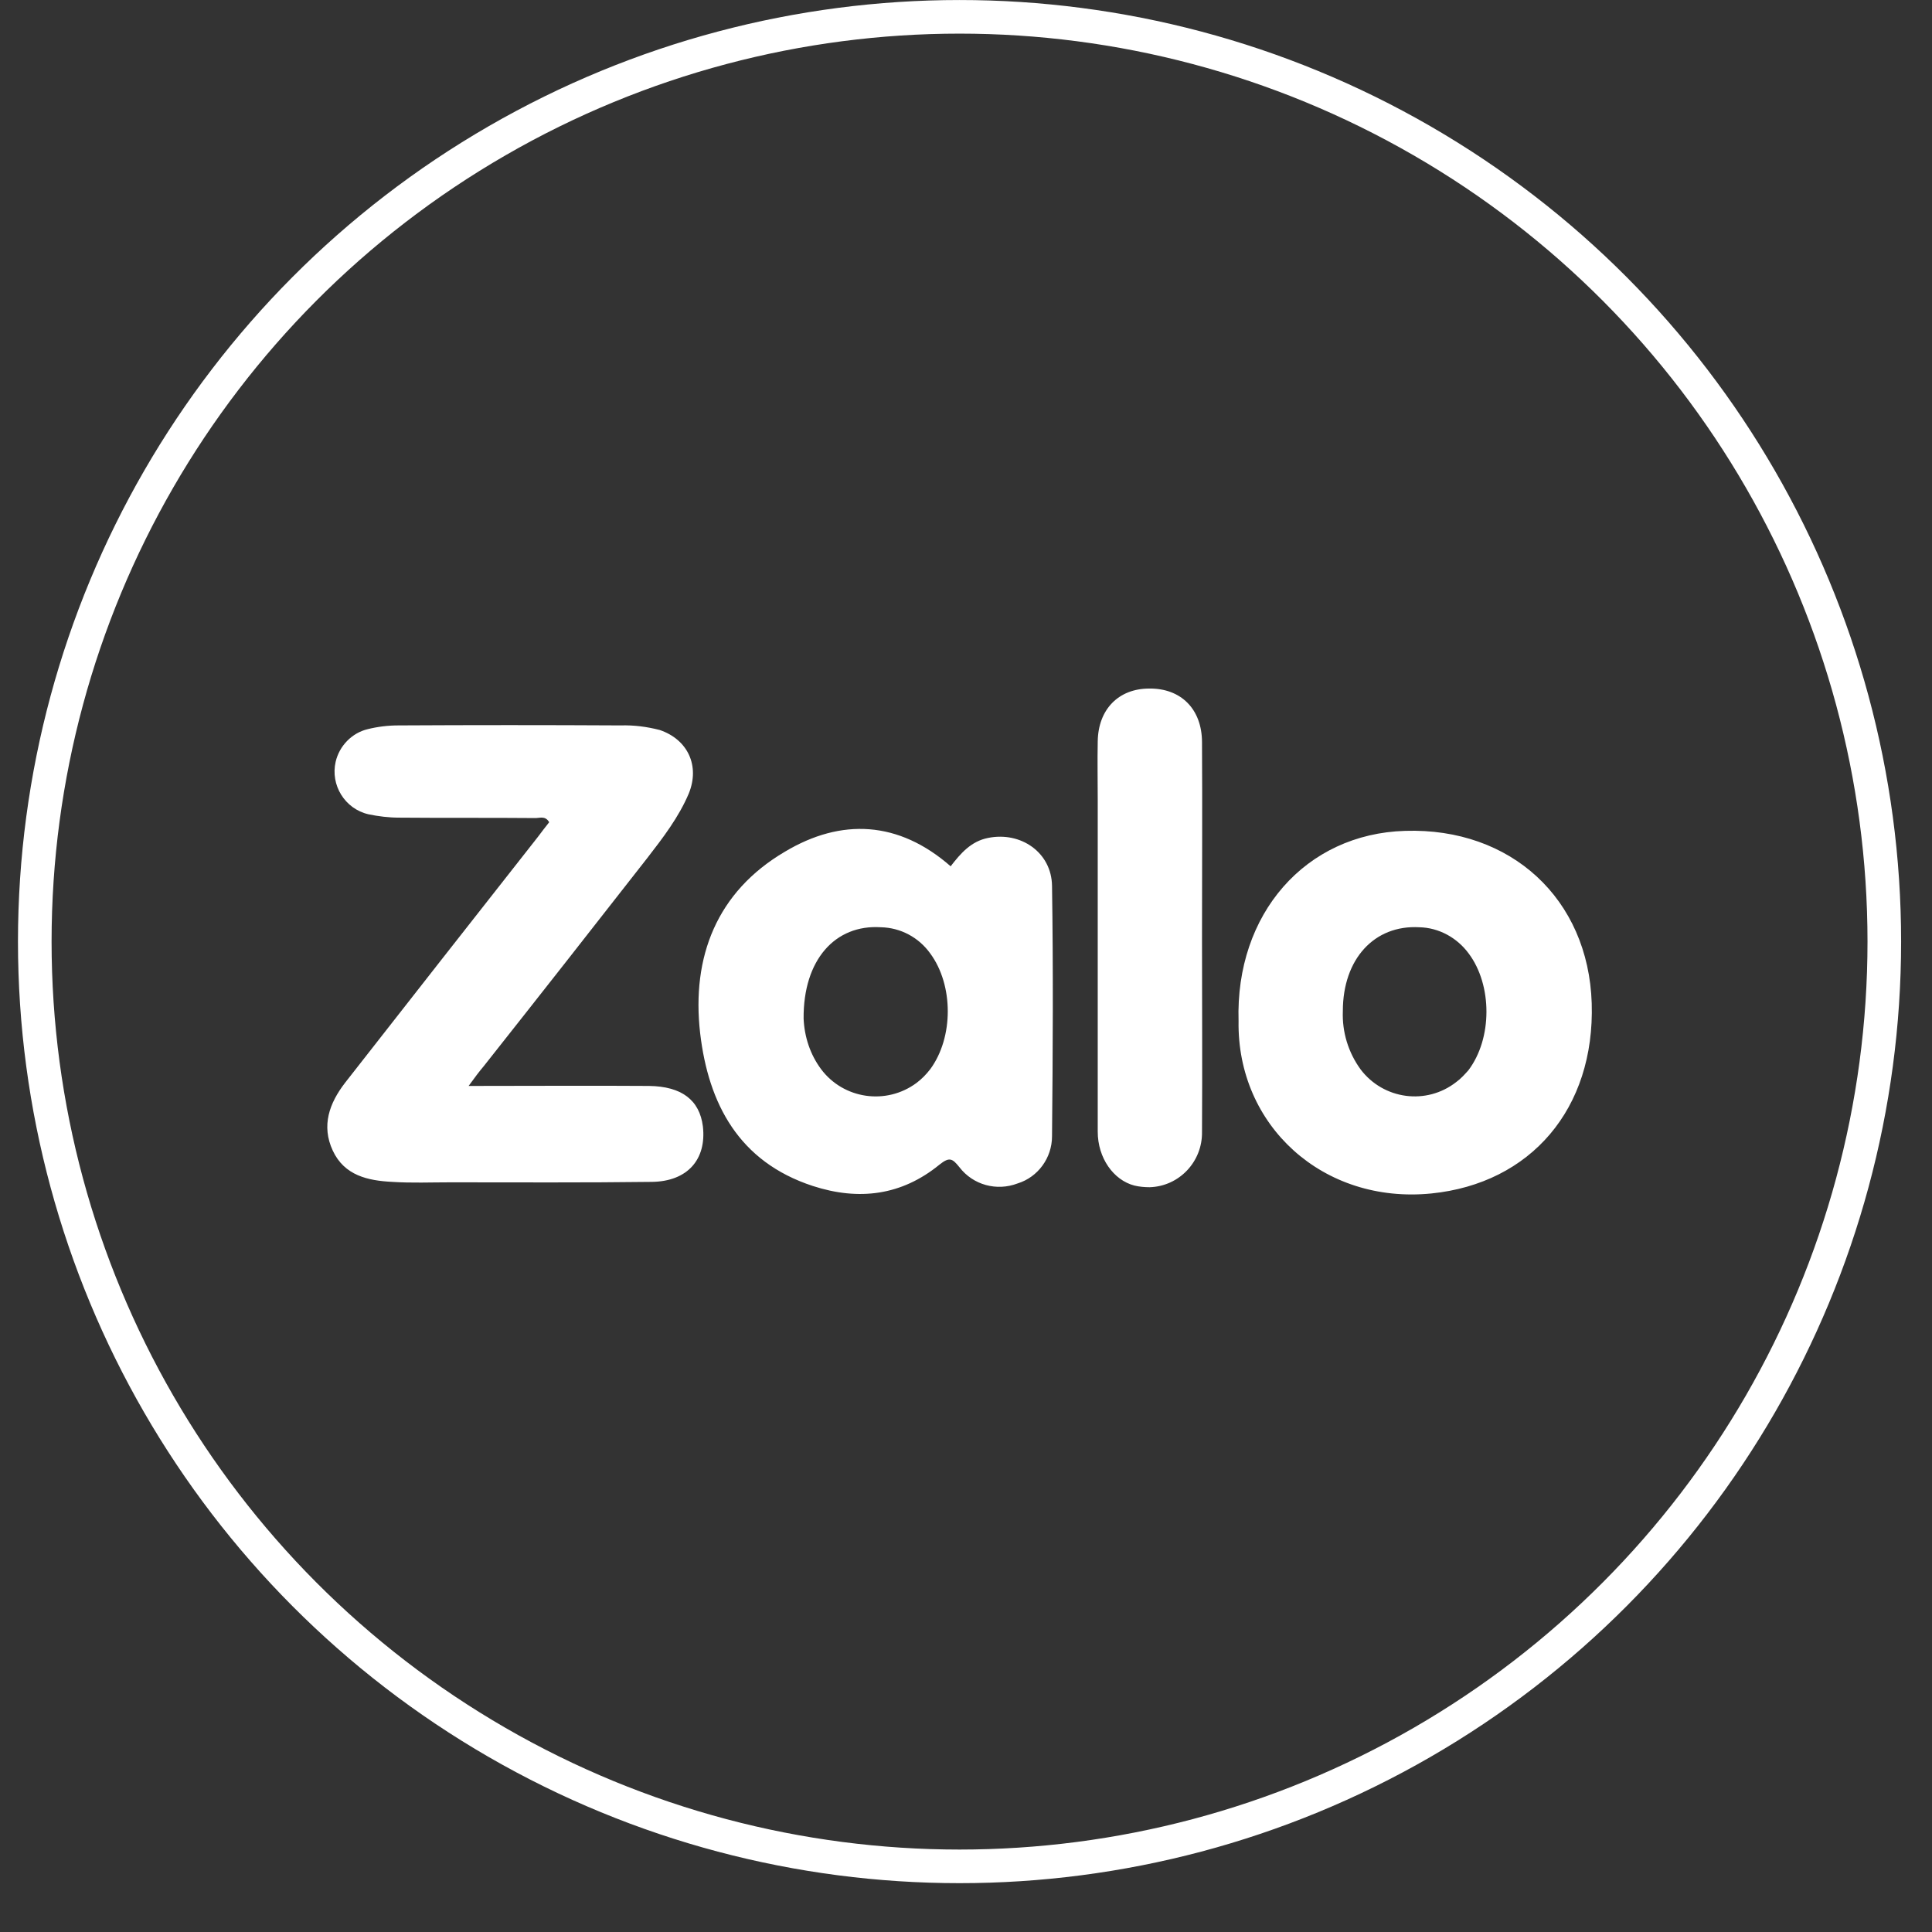 <svg width="38" height="38" viewBox="0 0 38 38" fill="none" xmlns="http://www.w3.org/2000/svg">
<rect x="0" y="0" width="38" height="38" fill="#333333" stroke="none"/>
<circle cx="18.873" cy="18.52" r="18.189" stroke="white" stroke-width="0.661"/>
<path d="M9.217 21.359C10.451 21.359 11.611 21.351 12.763 21.359C13.409 21.367 13.76 21.638 13.825 22.155C13.899 22.803 13.523 23.238 12.82 23.246C11.497 23.263 10.181 23.255 8.857 23.255C8.473 23.255 8.097 23.271 7.713 23.246C7.239 23.222 6.774 23.123 6.545 22.631C6.316 22.139 6.479 21.695 6.79 21.293C8.048 19.685 9.315 18.068 10.581 16.459C10.655 16.361 10.729 16.262 10.802 16.172C10.72 16.032 10.606 16.098 10.508 16.09C9.625 16.082 8.735 16.09 7.852 16.082C7.648 16.082 7.444 16.057 7.247 16.016C6.782 15.909 6.496 15.441 6.602 14.982C6.675 14.67 6.921 14.416 7.231 14.342C7.427 14.293 7.632 14.268 7.836 14.268C9.29 14.26 10.753 14.26 12.207 14.268C12.469 14.26 12.722 14.293 12.976 14.358C13.531 14.547 13.768 15.064 13.548 15.606C13.351 16.073 13.041 16.476 12.73 16.878C11.66 18.248 10.59 19.611 9.519 20.965C9.429 21.072 9.348 21.178 9.217 21.359Z" fill="white"/>
<path d="M18.698 17.039C18.894 16.785 19.099 16.547 19.434 16.481C20.079 16.35 20.684 16.768 20.692 17.425C20.717 19.067 20.708 20.708 20.692 22.349C20.692 22.776 20.414 23.154 20.014 23.277C19.605 23.433 19.14 23.309 18.87 22.957C18.731 22.784 18.674 22.751 18.478 22.907C17.734 23.515 16.892 23.621 15.985 23.326C14.531 22.85 13.934 21.709 13.771 20.322C13.599 18.82 14.098 17.54 15.438 16.752C16.549 16.087 17.677 16.145 18.698 17.039ZM15.806 20.035C15.822 20.396 15.936 20.741 16.149 21.028C16.59 21.619 17.432 21.742 18.028 21.299C18.126 21.225 18.216 21.135 18.298 21.028C18.756 20.404 18.756 19.378 18.298 18.755C18.069 18.434 17.709 18.246 17.326 18.238C16.427 18.18 15.797 18.878 15.806 20.035ZM24.361 20.084C24.296 17.975 25.677 16.399 27.638 16.342C29.721 16.276 31.241 17.68 31.307 19.731C31.372 21.808 30.106 23.277 28.153 23.474C26.02 23.687 24.328 22.136 24.361 20.084ZM26.412 19.887C26.396 20.297 26.518 20.7 26.763 21.036C27.213 21.627 28.055 21.742 28.643 21.282C28.733 21.217 28.806 21.135 28.88 21.053C29.354 20.429 29.354 19.378 28.888 18.755C28.659 18.443 28.3 18.246 27.916 18.238C27.033 18.188 26.412 18.861 26.412 19.887ZM23.642 18.451C23.642 19.723 23.65 20.995 23.642 22.267C23.65 22.85 23.192 23.334 22.612 23.351C22.514 23.351 22.408 23.342 22.31 23.318C21.901 23.211 21.591 22.776 21.591 22.259V15.734C21.591 15.349 21.583 14.971 21.591 14.585C21.599 13.953 22 13.543 22.604 13.543C23.225 13.535 23.642 13.945 23.642 14.602C23.65 15.882 23.642 17.171 23.642 18.451Z" fill="white"/>
</svg>
